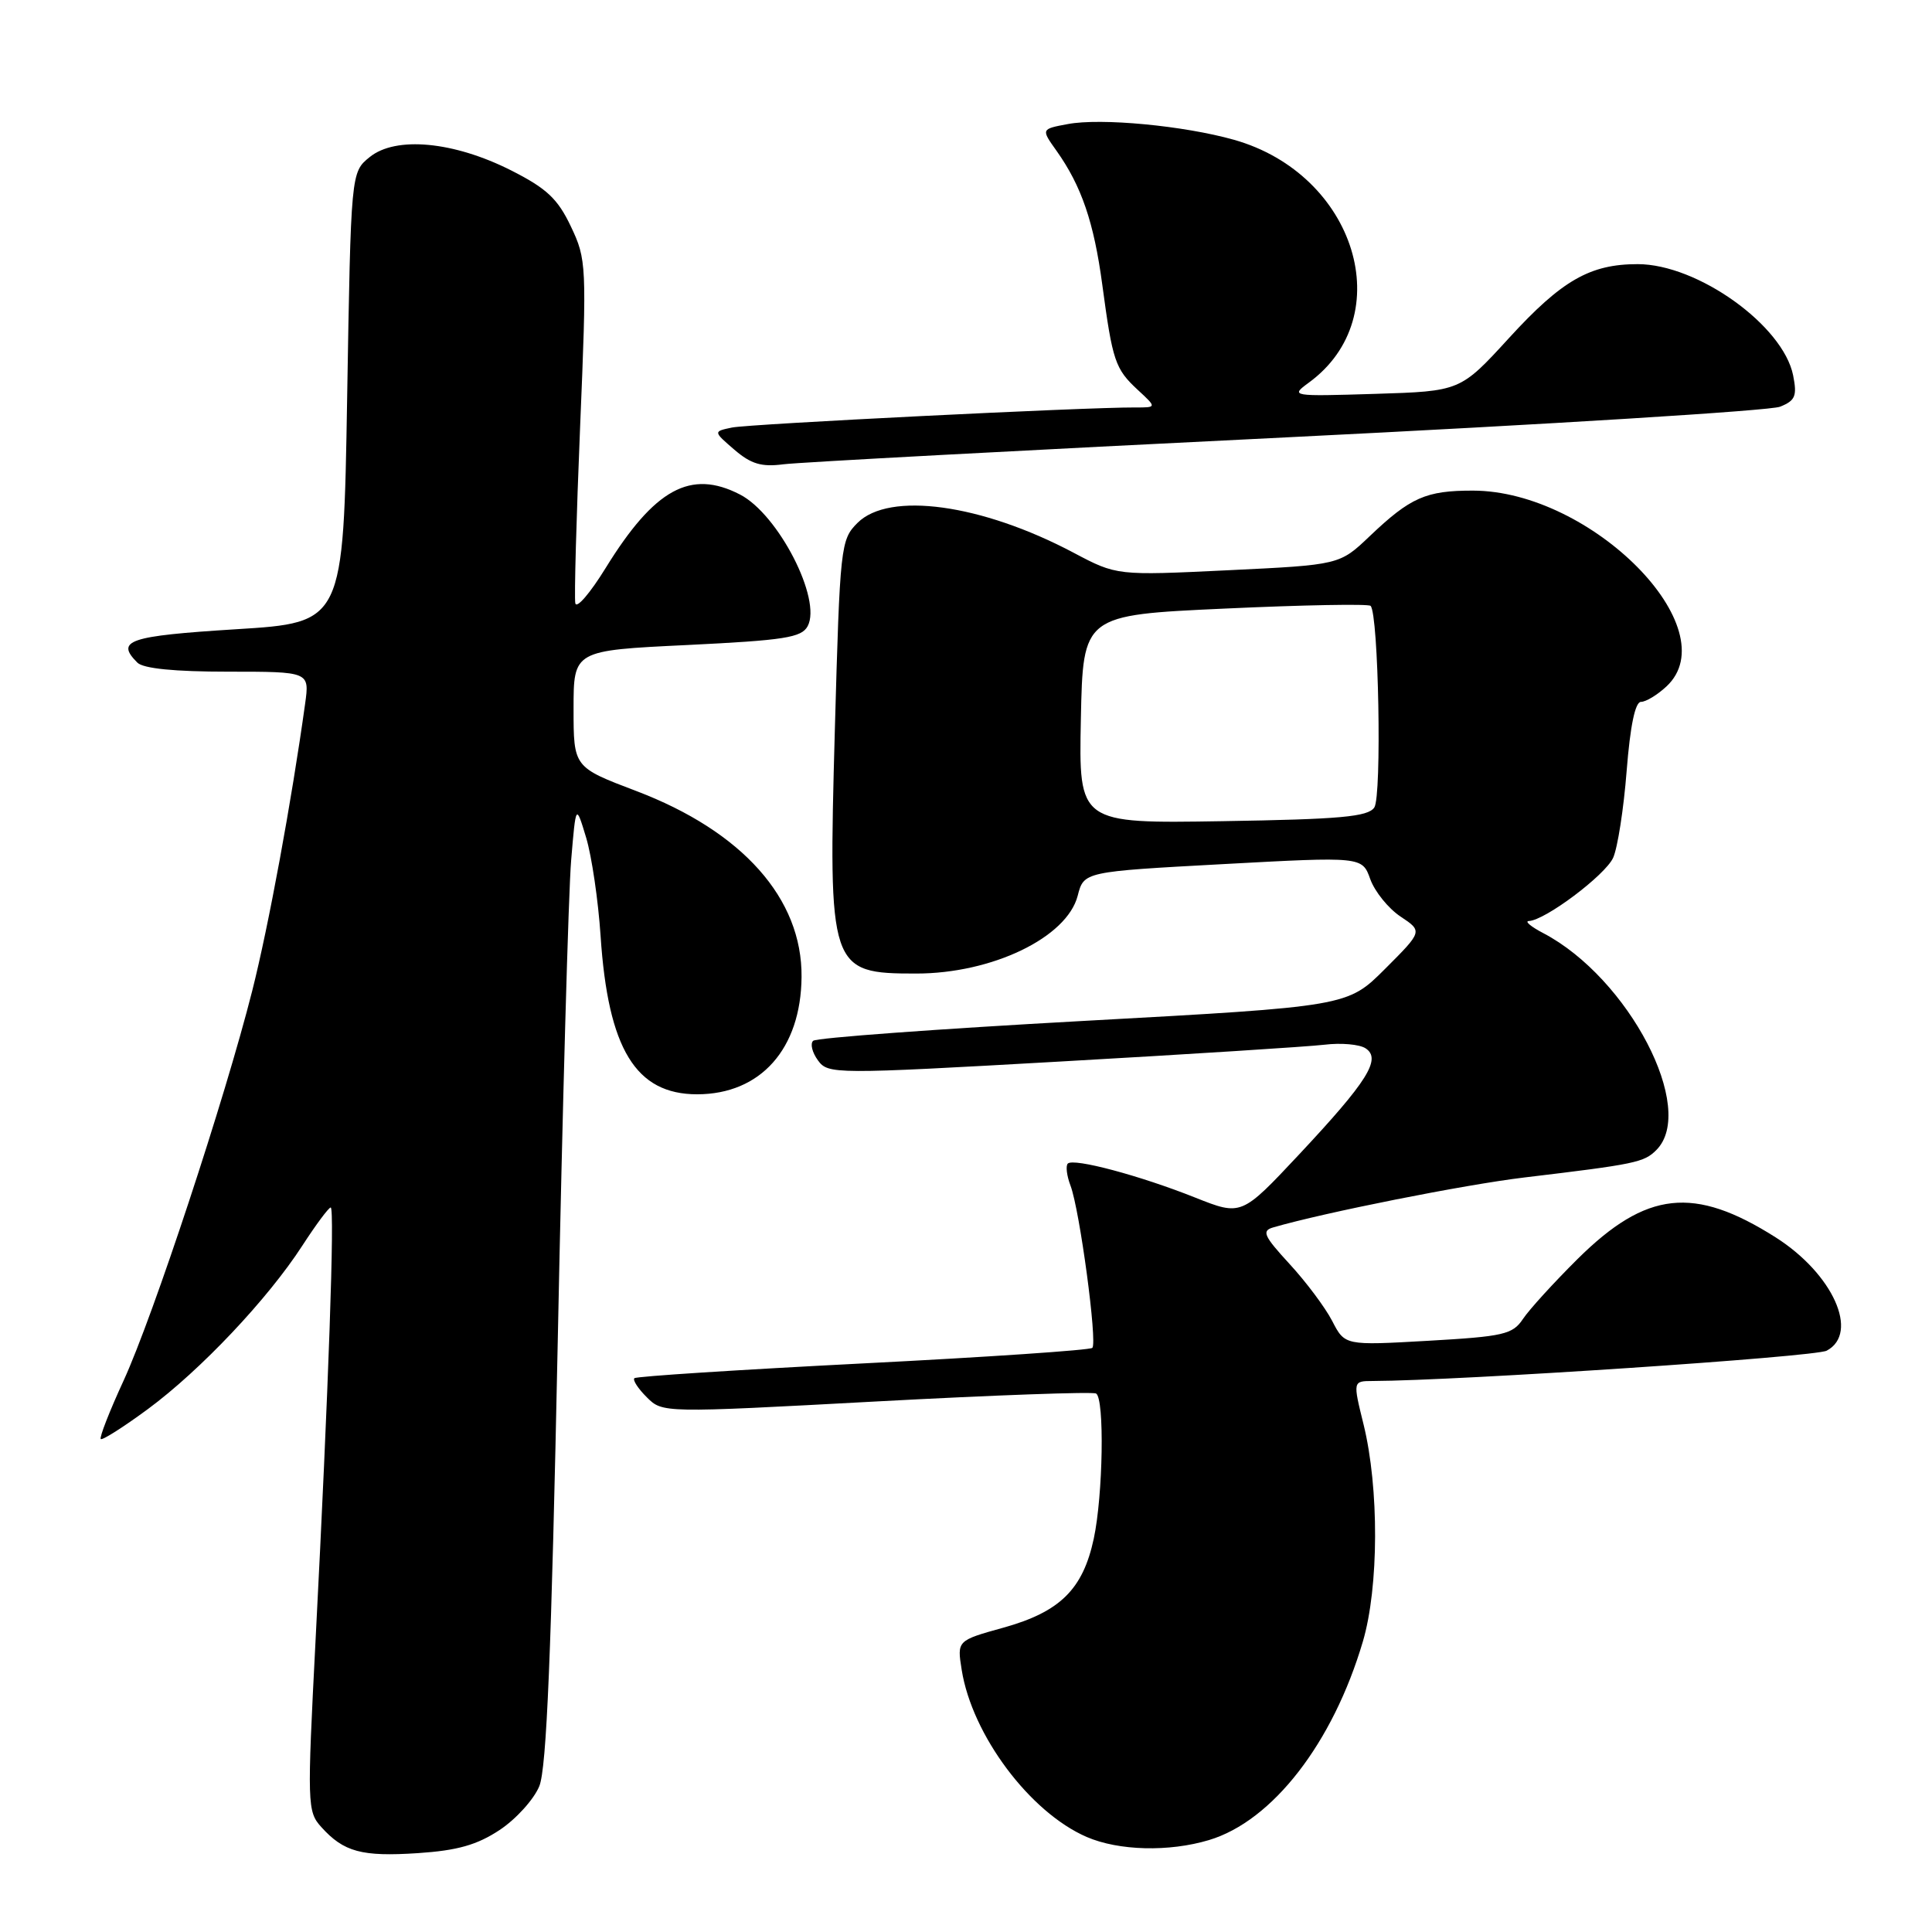 <?xml version="1.0" encoding="UTF-8" standalone="no"?>
<!DOCTYPE svg PUBLIC "-//W3C//DTD SVG 1.1//EN" "http://www.w3.org/Graphics/SVG/1.1/DTD/svg11.dtd" >
<svg xmlns="http://www.w3.org/2000/svg" xmlns:xlink="http://www.w3.org/1999/xlink" version="1.1" viewBox="0 0 256 256">
 <g >
 <path fill="currentColor"
d=" M 66.21 242.48 C 68.38 241.04 70.74 238.43 71.46 236.68 C 72.43 234.32 73.06 219.01 73.91 177.50 C 74.53 146.70 75.33 118.12 75.68 114.00 C 76.31 106.50 76.31 106.50 77.67 111.00 C 78.41 113.47 79.27 119.33 79.58 124.00 C 80.57 139.00 84.23 145.00 92.38 145.00 C 100.79 144.99 106.13 138.98 106.21 129.45 C 106.31 119.07 98.38 110.16 84.30 104.81 C 76.00 101.66 76.00 101.66 76.00 93.92 C 76.00 86.19 76.00 86.19 91.03 85.47 C 103.94 84.84 106.20 84.49 107.02 82.97 C 108.92 79.41 103.13 68.15 98.06 65.53 C 91.52 62.15 86.74 64.76 80.26 75.25 C 78.19 78.61 76.38 80.71 76.23 79.93 C 76.08 79.14 76.37 68.60 76.87 56.50 C 77.76 35.11 77.72 34.37 75.64 30.00 C 73.90 26.33 72.43 24.96 67.73 22.58 C 60.13 18.74 52.45 18.01 48.99 20.81 C 46.50 22.82 46.50 22.82 46.00 52.66 C 45.50 82.50 45.50 82.50 31.25 83.38 C 17.04 84.27 15.27 84.87 18.20 87.80 C 18.99 88.59 23.14 89.00 30.21 89.00 C 41.02 89.00 41.02 89.00 40.43 93.25 C 38.64 106.15 35.60 122.68 33.42 131.29 C 29.80 145.61 20.31 174.36 16.39 182.91 C 14.51 186.98 13.15 190.48 13.35 190.68 C 13.55 190.88 16.37 189.09 19.61 186.70 C 26.58 181.55 35.47 172.14 40.05 165.07 C 41.86 162.28 43.55 160.00 43.82 160.00 C 44.37 160.00 43.54 183.92 41.82 217.22 C 40.69 239.14 40.71 240.03 42.57 242.09 C 45.55 245.40 47.93 246.04 55.38 245.55 C 60.61 245.20 63.20 244.47 66.21 242.48 Z  M 160.19 243.82 C 168.61 241.30 176.62 230.96 180.59 217.50 C 182.71 210.31 182.75 197.17 180.68 188.75 C 179.26 183.00 179.26 183.00 181.88 182.99 C 193.46 182.94 240.51 179.80 242.05 178.97 C 246.42 176.64 242.87 168.77 235.27 163.95 C 224.46 157.10 218.16 157.79 209.04 166.82 C 205.89 169.95 202.63 173.52 201.80 174.77 C 200.43 176.82 199.24 177.09 189.25 177.66 C 178.20 178.29 178.20 178.29 176.52 175.03 C 175.59 173.24 173.05 169.84 170.86 167.47 C 167.46 163.77 167.15 163.09 168.70 162.64 C 175.47 160.67 194.06 156.97 202.00 156.02 C 216.72 154.26 217.83 154.03 219.47 152.39 C 224.88 146.98 215.82 129.59 204.50 123.65 C 202.85 122.79 201.99 122.06 202.58 122.04 C 204.72 121.96 212.69 115.98 213.75 113.66 C 214.34 112.35 215.15 107.17 215.54 102.14 C 216.01 96.18 216.67 93.00 217.44 93.00 C 218.09 93.00 219.61 92.08 220.81 90.96 C 228.99 83.35 210.91 65.04 195.18 65.01 C 188.95 65.00 186.90 65.90 181.50 71.04 C 177.50 74.85 177.50 74.85 162.74 75.56 C 147.98 76.27 147.98 76.27 142.24 73.23 C 130.05 66.78 117.82 65.09 113.62 69.29 C 111.39 71.52 111.30 72.30 110.62 96.77 C 109.74 128.50 109.91 129.00 121.40 129.00 C 131.46 129.00 141.37 124.23 142.80 118.69 C 143.62 115.50 143.62 115.50 162.06 114.50 C 180.50 113.50 180.50 113.50 181.57 116.50 C 182.17 118.15 183.97 120.38 185.58 121.45 C 188.51 123.40 188.51 123.40 183.53 128.38 C 178.55 133.36 178.55 133.36 143.52 135.28 C 124.26 136.34 108.16 137.52 107.75 137.91 C 107.33 138.29 107.62 139.46 108.38 140.50 C 109.73 142.35 110.43 142.36 140.63 140.65 C 157.61 139.69 173.30 138.69 175.50 138.43 C 177.70 138.16 180.15 138.38 180.95 138.91 C 183.08 140.31 181.22 143.27 172.12 152.99 C 164.50 161.12 164.50 161.12 158.38 158.69 C 151.06 155.77 142.25 153.42 141.49 154.18 C 141.19 154.48 141.35 155.80 141.85 157.11 C 143.07 160.33 145.43 177.90 144.74 178.60 C 144.43 178.90 130.75 179.83 114.34 180.66 C 97.93 181.50 84.30 182.37 84.06 182.62 C 83.81 182.86 84.55 184.00 85.70 185.14 C 87.79 187.23 87.79 187.23 116.13 185.70 C 131.72 184.86 144.82 184.39 145.24 184.65 C 146.37 185.34 146.16 198.14 144.93 203.88 C 143.49 210.60 140.46 213.58 132.97 215.67 C 126.81 217.38 126.81 217.38 127.43 221.27 C 128.81 229.92 136.48 240.16 144.00 243.41 C 148.24 245.24 154.89 245.41 160.19 243.82 Z  M 170.50 57.95 C 205.15 56.24 234.57 54.42 235.87 53.89 C 237.89 53.08 238.14 52.47 237.60 49.74 C 236.27 43.12 224.94 35.00 217.00 35.00 C 210.68 35.00 206.94 37.15 199.96 44.78 C 193.50 51.84 193.50 51.84 182.21 52.19 C 171.10 52.53 170.96 52.51 173.40 50.72 C 185.46 41.94 179.66 23.08 163.50 18.52 C 156.86 16.65 145.89 15.61 141.49 16.44 C 137.94 17.10 137.94 17.10 140.00 19.99 C 143.30 24.64 144.95 29.45 146.06 37.74 C 147.42 47.86 147.76 48.88 150.76 51.66 C 153.29 54.00 153.29 54.00 150.40 53.99 C 143.79 53.96 99.31 56.18 97.00 56.65 C 94.50 57.17 94.50 57.17 97.31 59.59 C 99.52 61.49 100.91 61.90 103.81 61.52 C 105.84 61.26 135.85 59.65 170.50 57.95 Z  M 143.22 95.31 C 143.50 81.50 143.50 81.50 162.30 80.64 C 172.65 80.16 181.34 80.00 181.61 80.28 C 182.67 81.34 183.12 105.52 182.10 107.00 C 181.26 108.23 177.59 108.56 162.01 108.81 C 142.94 109.12 142.94 109.12 143.22 95.31 Z "/>
</g>
</svg>